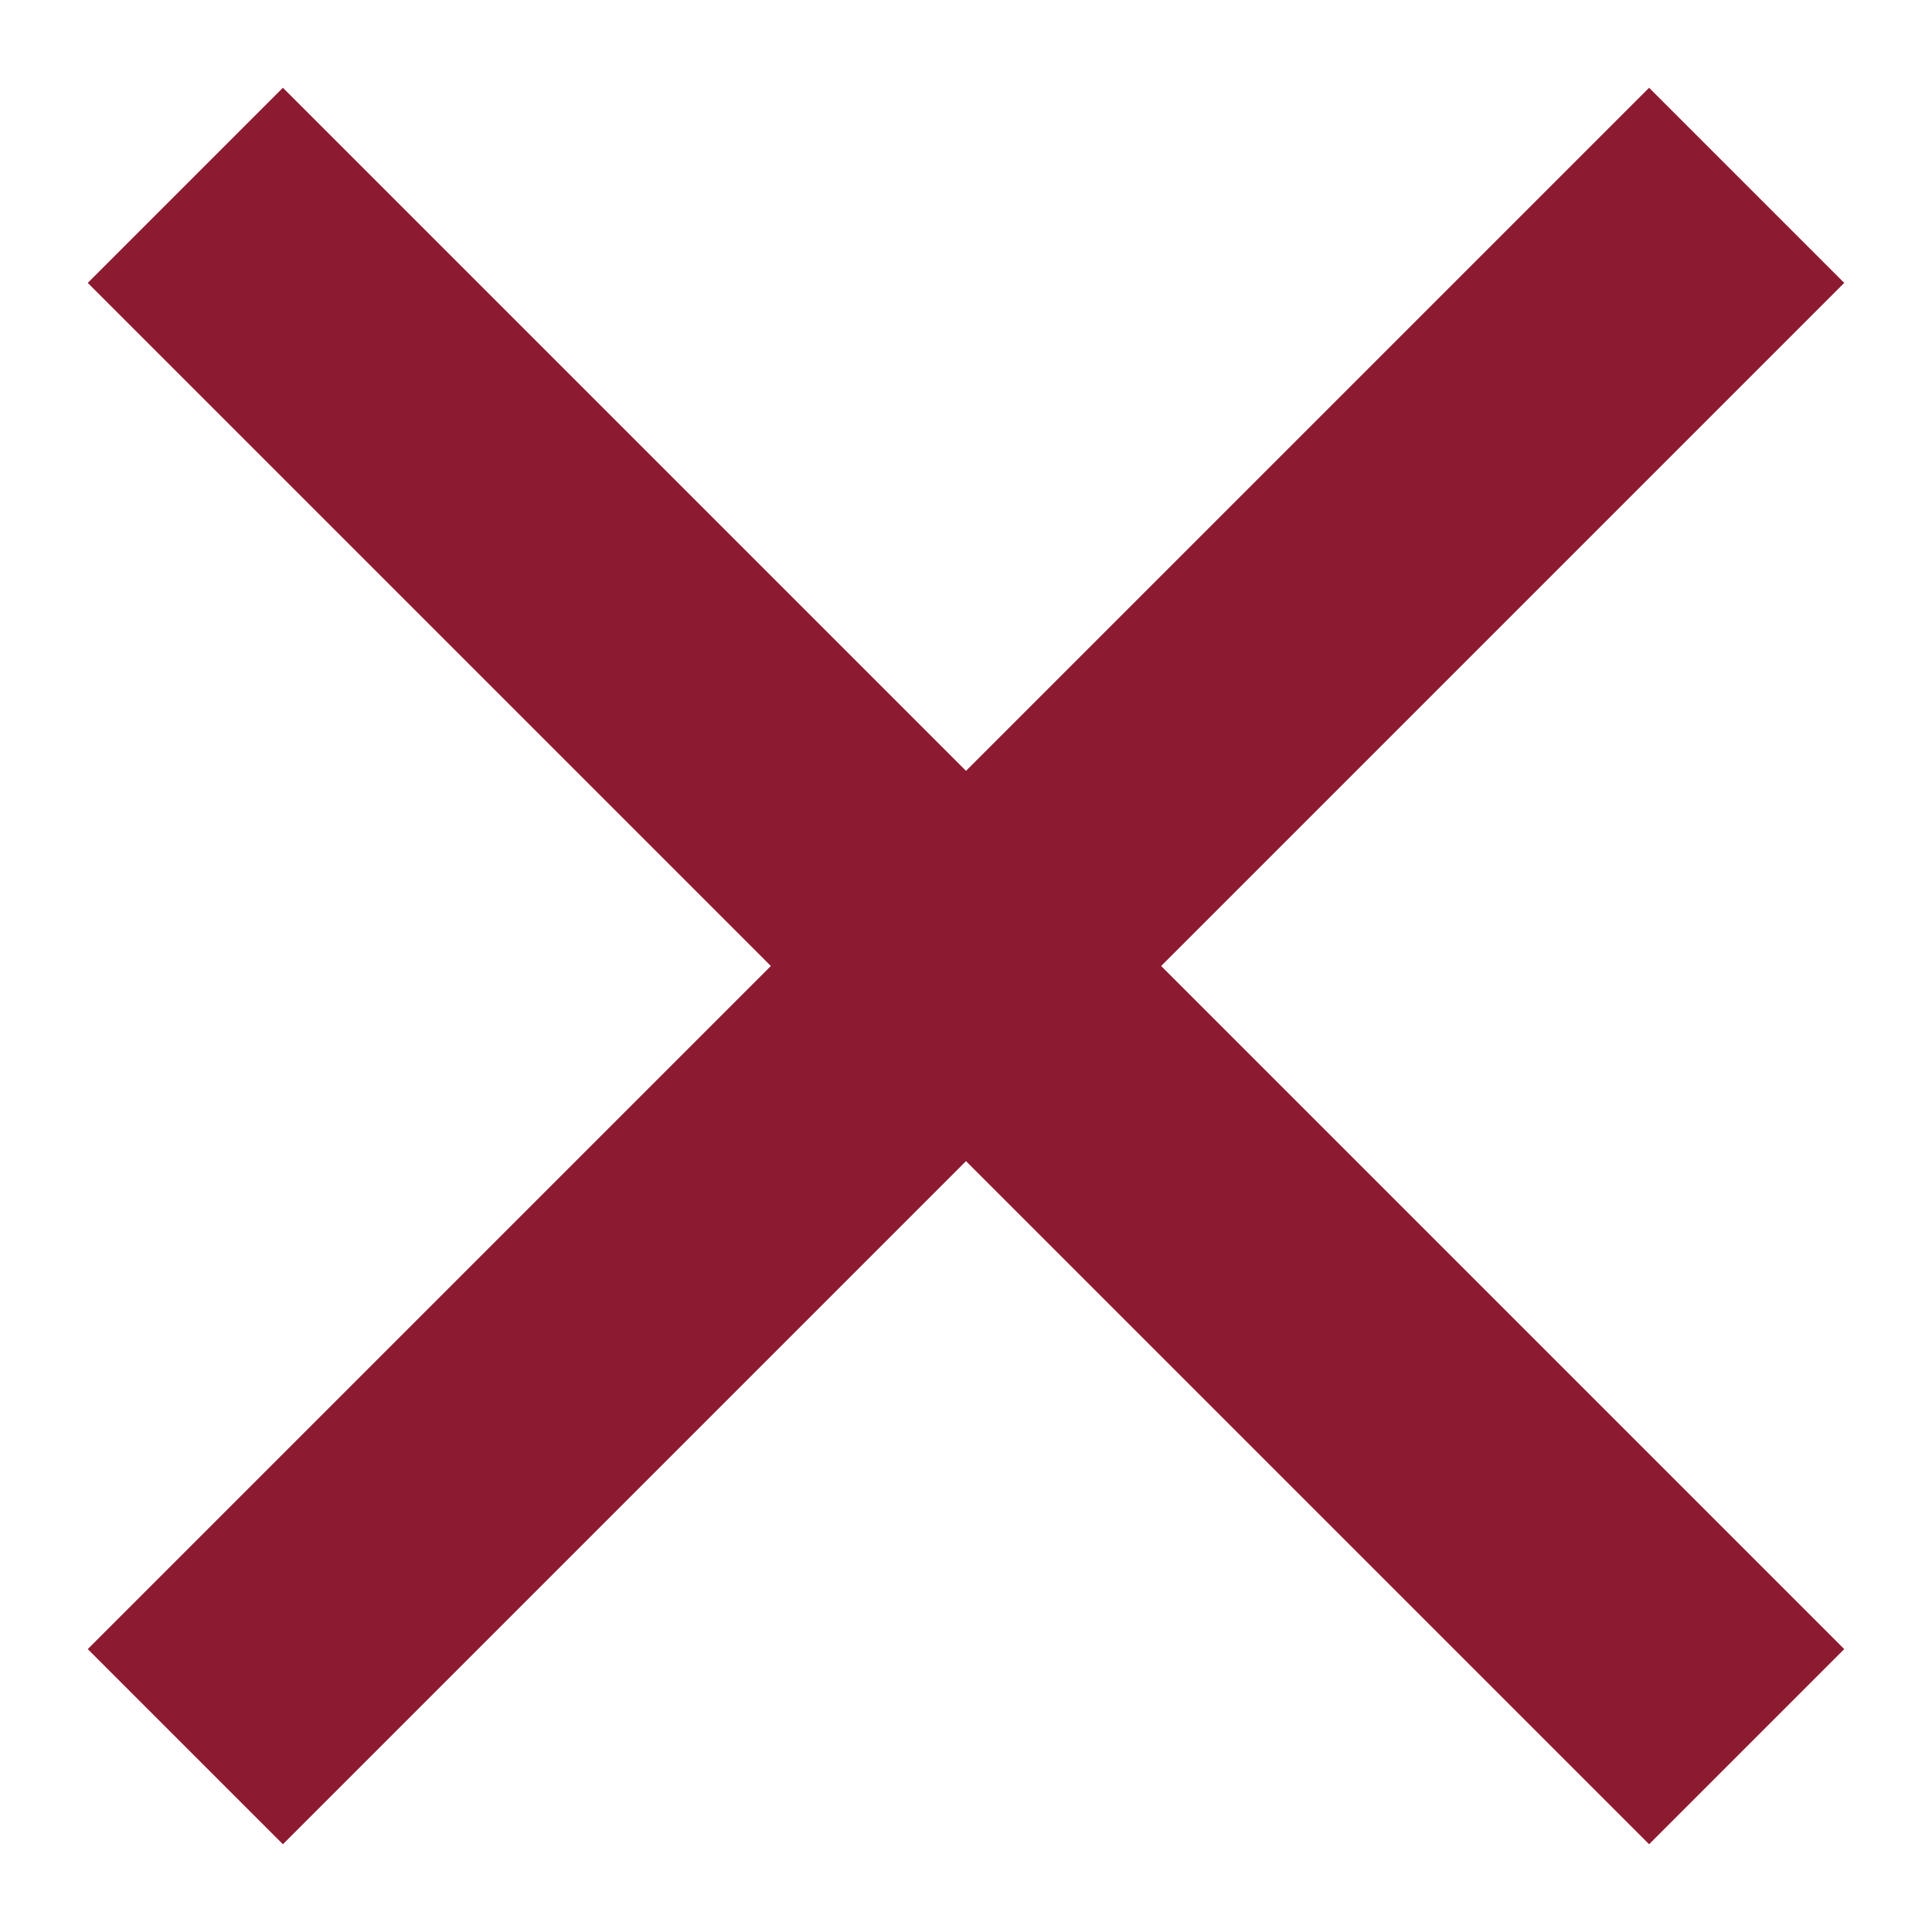 <svg viewBox="0 0 14 14" xmlns="http://www.w3.org/2000/svg" width="14" height="14">
    <g stroke="#8C1B32" fill="none" fill-rule="evenodd">
        <path d="M11.95 1.343l.707.707L2.05 12.657l-.707-.707z"/>
        <path d="M1.343 2.05l.707-.707L12.657 11.95l-.707.707z"/>
    </g>
</svg>
